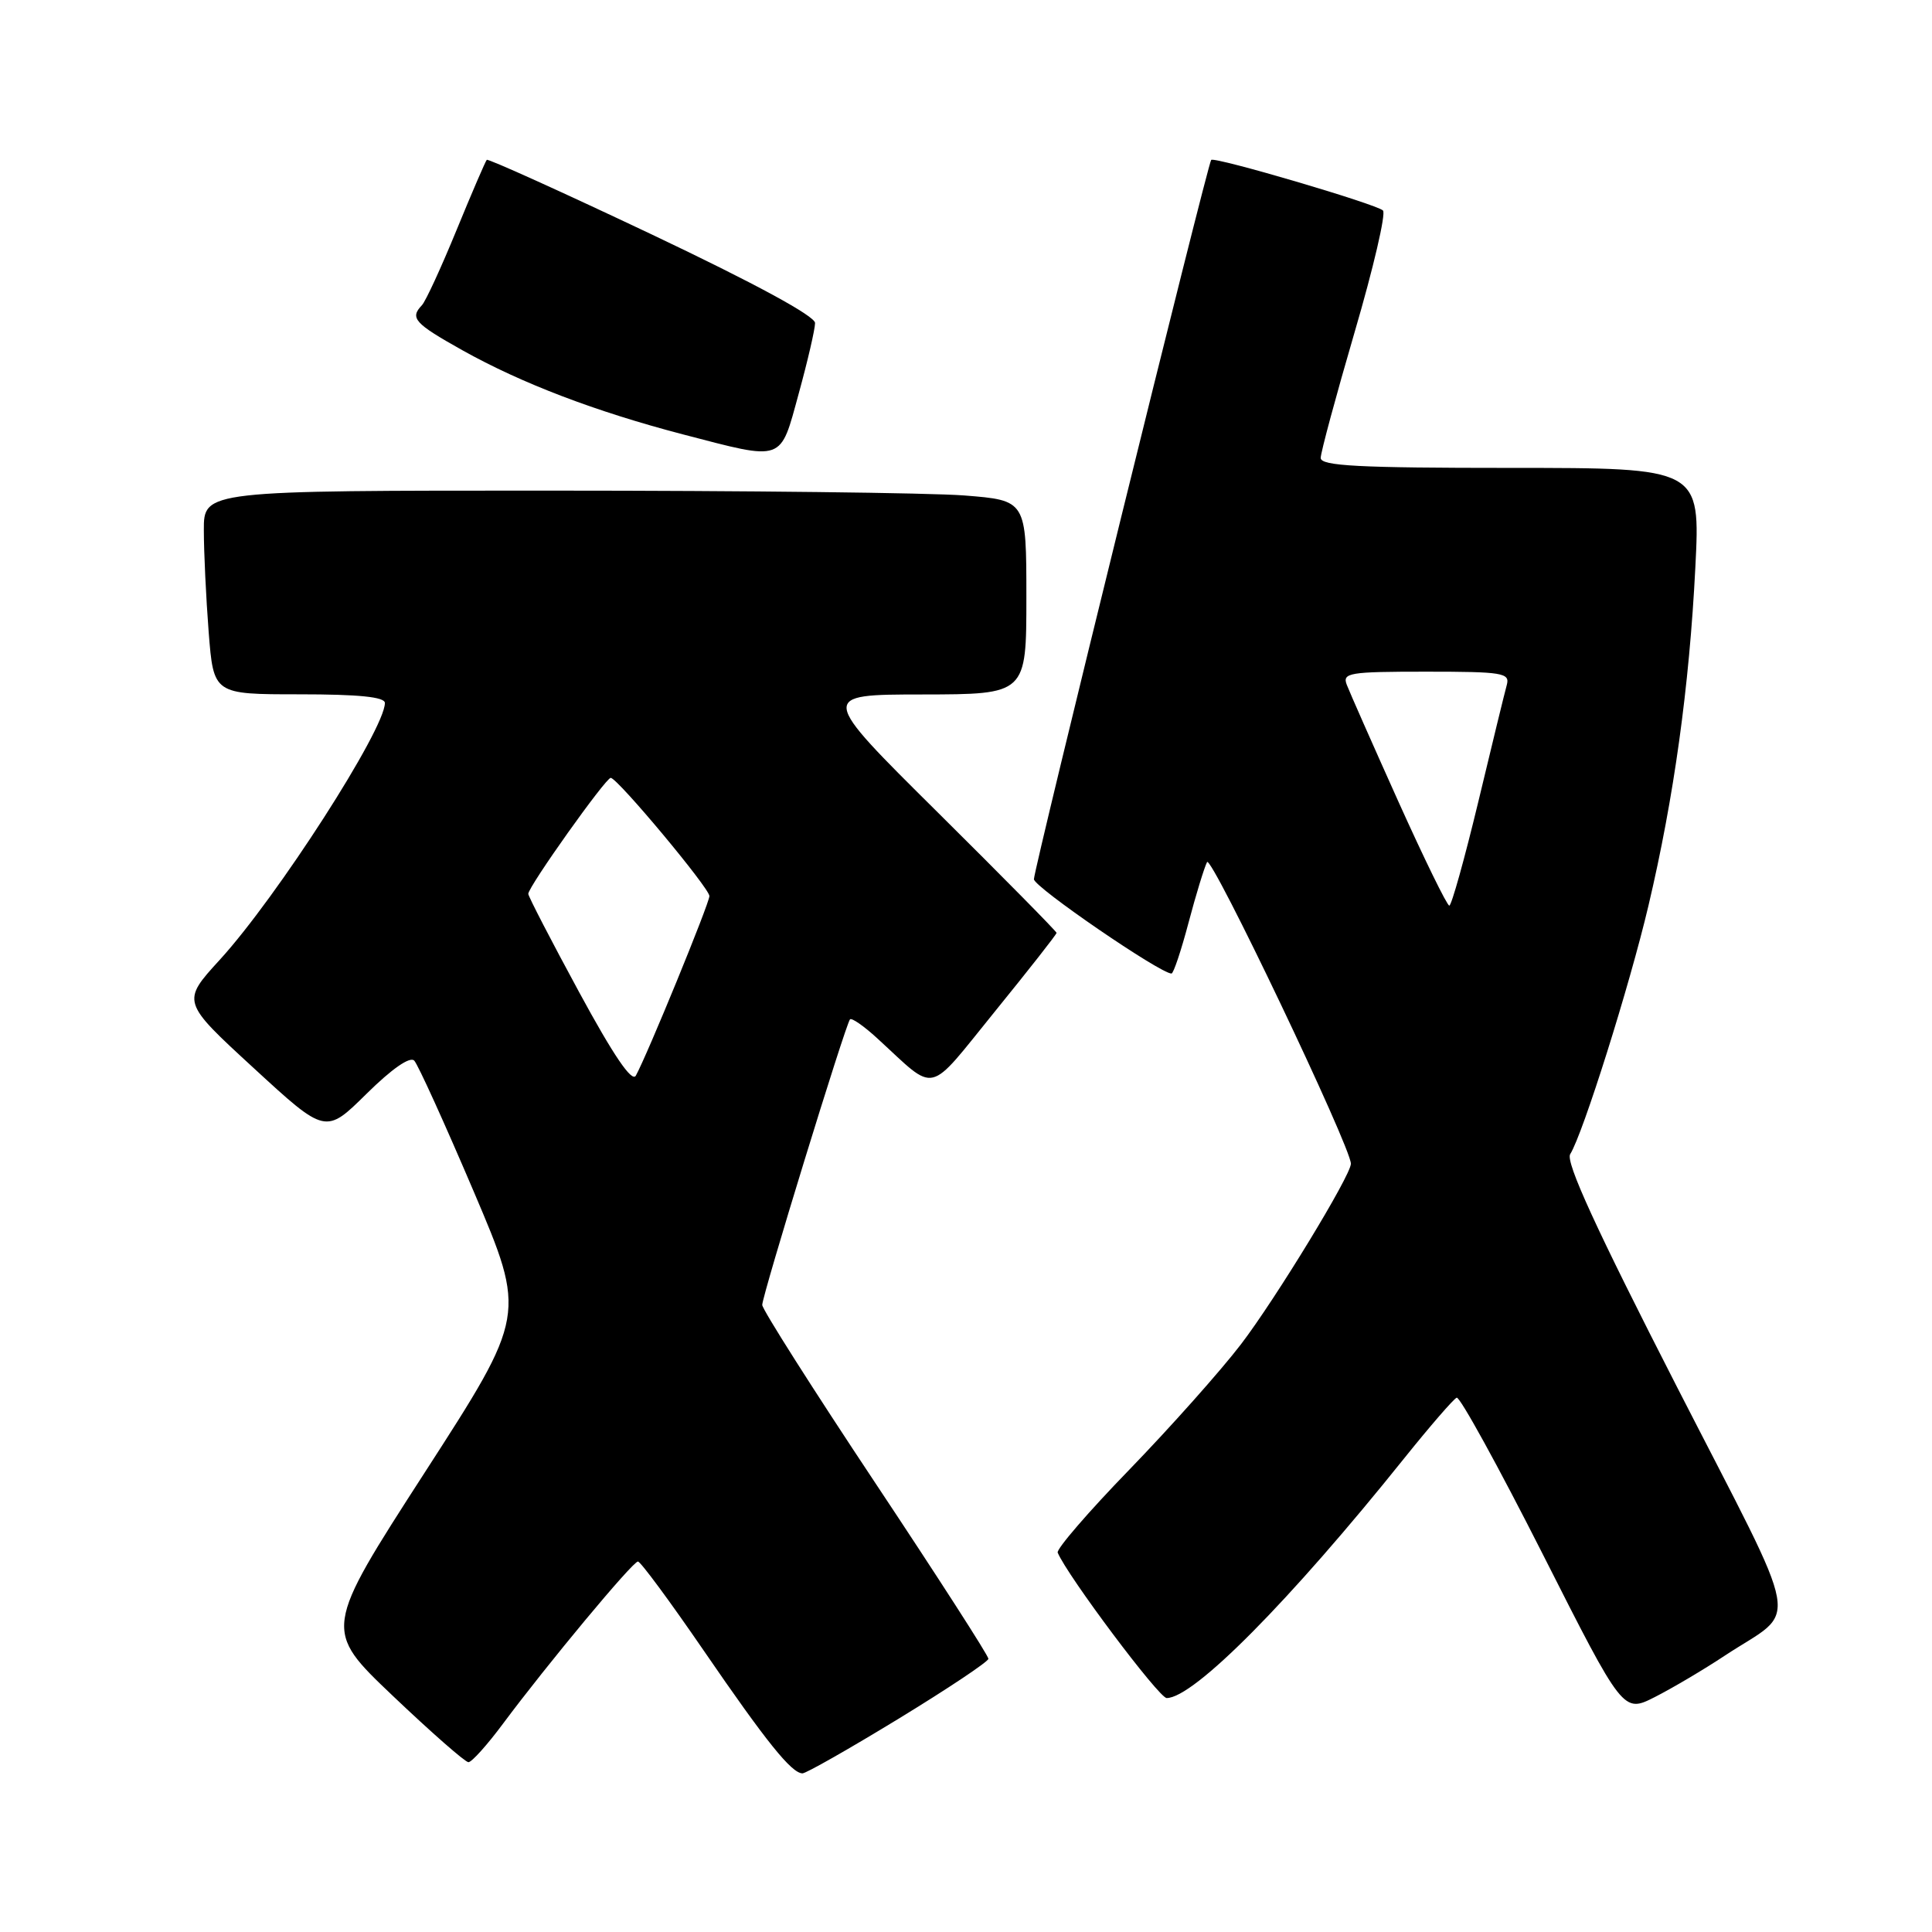 <?xml version="1.0" encoding="UTF-8" standalone="no"?>
<!DOCTYPE svg PUBLIC "-//W3C//DTD SVG 1.1//EN" "http://www.w3.org/Graphics/SVG/1.1/DTD/svg11.dtd" >
<svg xmlns="http://www.w3.org/2000/svg" xmlns:xlink="http://www.w3.org/1999/xlink" version="1.1" viewBox="0 0 256 256">
 <g >
 <path fill="currentColor"
d=" M 119.05 227.75 C 125.59 223.76 130.95 220.18 130.97 219.80 C 130.99 219.41 124.25 208.94 116.00 196.53 C 107.75 184.12 101.00 173.50 101.00 172.91 C 101.00 171.65 112.05 135.69 112.63 135.07 C 112.85 134.83 114.49 135.97 116.26 137.60 C 124.25 144.91 122.70 145.27 131.85 134.00 C 136.33 128.48 140.00 123.81 140.00 123.61 C 140.00 123.42 132.91 116.23 124.25 107.64 C 108.50 92.03 108.50 92.03 122.25 92.02 C 136.00 92.00 136.00 92.00 136.00 79.15 C 136.00 66.30 136.00 66.30 127.75 65.65 C 123.21 65.30 98.69 65.01 73.25 65.01 C 27.00 65.00 27.00 65.00 27.01 70.25 C 27.01 73.14 27.30 79.21 27.65 83.75 C 28.30 92.00 28.30 92.00 39.65 92.00 C 47.56 92.00 51.00 92.35 51.00 93.15 C 51.00 96.65 36.70 118.89 29.12 127.18 C 24.05 132.73 24.05 132.73 33.60 141.51 C 43.14 150.29 43.14 150.29 48.56 144.94 C 51.93 141.61 54.33 139.95 54.89 140.54 C 55.39 141.07 58.93 148.87 62.77 157.88 C 69.74 174.26 69.74 174.26 56.29 195.10 C 42.84 215.95 42.84 215.95 52.06 224.72 C 57.14 229.55 61.64 233.50 62.07 233.50 C 62.51 233.50 64.58 231.19 66.68 228.36 C 72.50 220.54 83.82 206.92 84.53 206.91 C 84.87 206.90 88.79 212.21 93.24 218.70 C 101.54 230.80 104.87 234.95 106.33 234.98 C 106.79 234.99 112.51 231.74 119.05 227.75 Z  M 228.50 219.41 C 238.45 212.83 239.17 216.91 222.19 183.74 C 211.49 162.83 207.42 153.96 208.06 152.93 C 209.73 150.29 215.93 130.61 218.43 120.00 C 221.80 105.72 223.84 91.02 224.64 75.22 C 225.31 62.00 225.31 62.00 200.15 62.00 C 180.03 62.00 175.00 61.74 175.00 60.68 C 175.00 59.96 177.03 52.45 179.50 43.99 C 181.98 35.53 183.67 28.28 183.25 27.89 C 182.37 27.04 160.93 20.73 160.49 21.19 C 160.02 21.67 137.00 115.10 137.00 116.50 C 137.00 117.53 153.73 129.00 155.23 129.00 C 155.49 129.00 156.51 125.96 157.49 122.25 C 158.47 118.54 159.58 114.93 159.94 114.23 C 160.49 113.17 179.01 152.01 179.00 154.20 C 179.00 155.75 169.02 172.13 164.43 178.13 C 161.75 181.63 155.11 189.09 149.68 194.70 C 144.24 200.30 139.96 205.27 140.15 205.73 C 141.42 208.79 153.57 225.00 154.59 225.00 C 158.17 225.00 170.87 212.19 186.05 193.25 C 189.47 188.99 192.60 185.37 193.02 185.20 C 193.44 185.04 198.57 194.38 204.43 205.95 C 215.08 227.00 215.08 227.00 219.29 224.86 C 221.61 223.68 225.75 221.23 228.50 219.41 Z  M 105.84 52.13 C 107.03 47.80 108.00 43.60 108.00 42.80 C 108.00 41.88 100.02 37.55 86.41 31.09 C 74.53 25.46 64.67 21.00 64.50 21.18 C 64.33 21.35 62.52 25.55 60.49 30.50 C 58.46 35.45 56.40 39.93 55.90 40.45 C 54.28 42.15 54.92 42.85 61.27 46.41 C 69.14 50.81 78.91 54.53 90.50 57.56 C 103.99 61.07 103.33 61.30 105.84 52.13 Z  M 76.74 131.47 C 73.03 124.63 70.00 118.77 70.00 118.44 C 70.00 117.49 80.31 102.99 80.93 103.07 C 81.90 103.18 94.00 117.69 94.00 118.73 C 94.00 119.69 85.73 139.87 84.25 142.53 C 83.73 143.45 81.29 139.86 76.74 131.47 Z  M 185.31 106.25 C 181.91 98.69 178.83 91.71 178.46 90.75 C 177.84 89.15 178.73 89.00 188.96 89.00 C 199.12 89.00 200.09 89.16 199.66 90.75 C 199.39 91.71 197.69 98.69 195.88 106.25 C 194.06 113.81 192.33 120.00 192.04 120.00 C 191.74 119.99 188.72 113.81 185.31 106.25 Z "/>
</g>
</svg>
